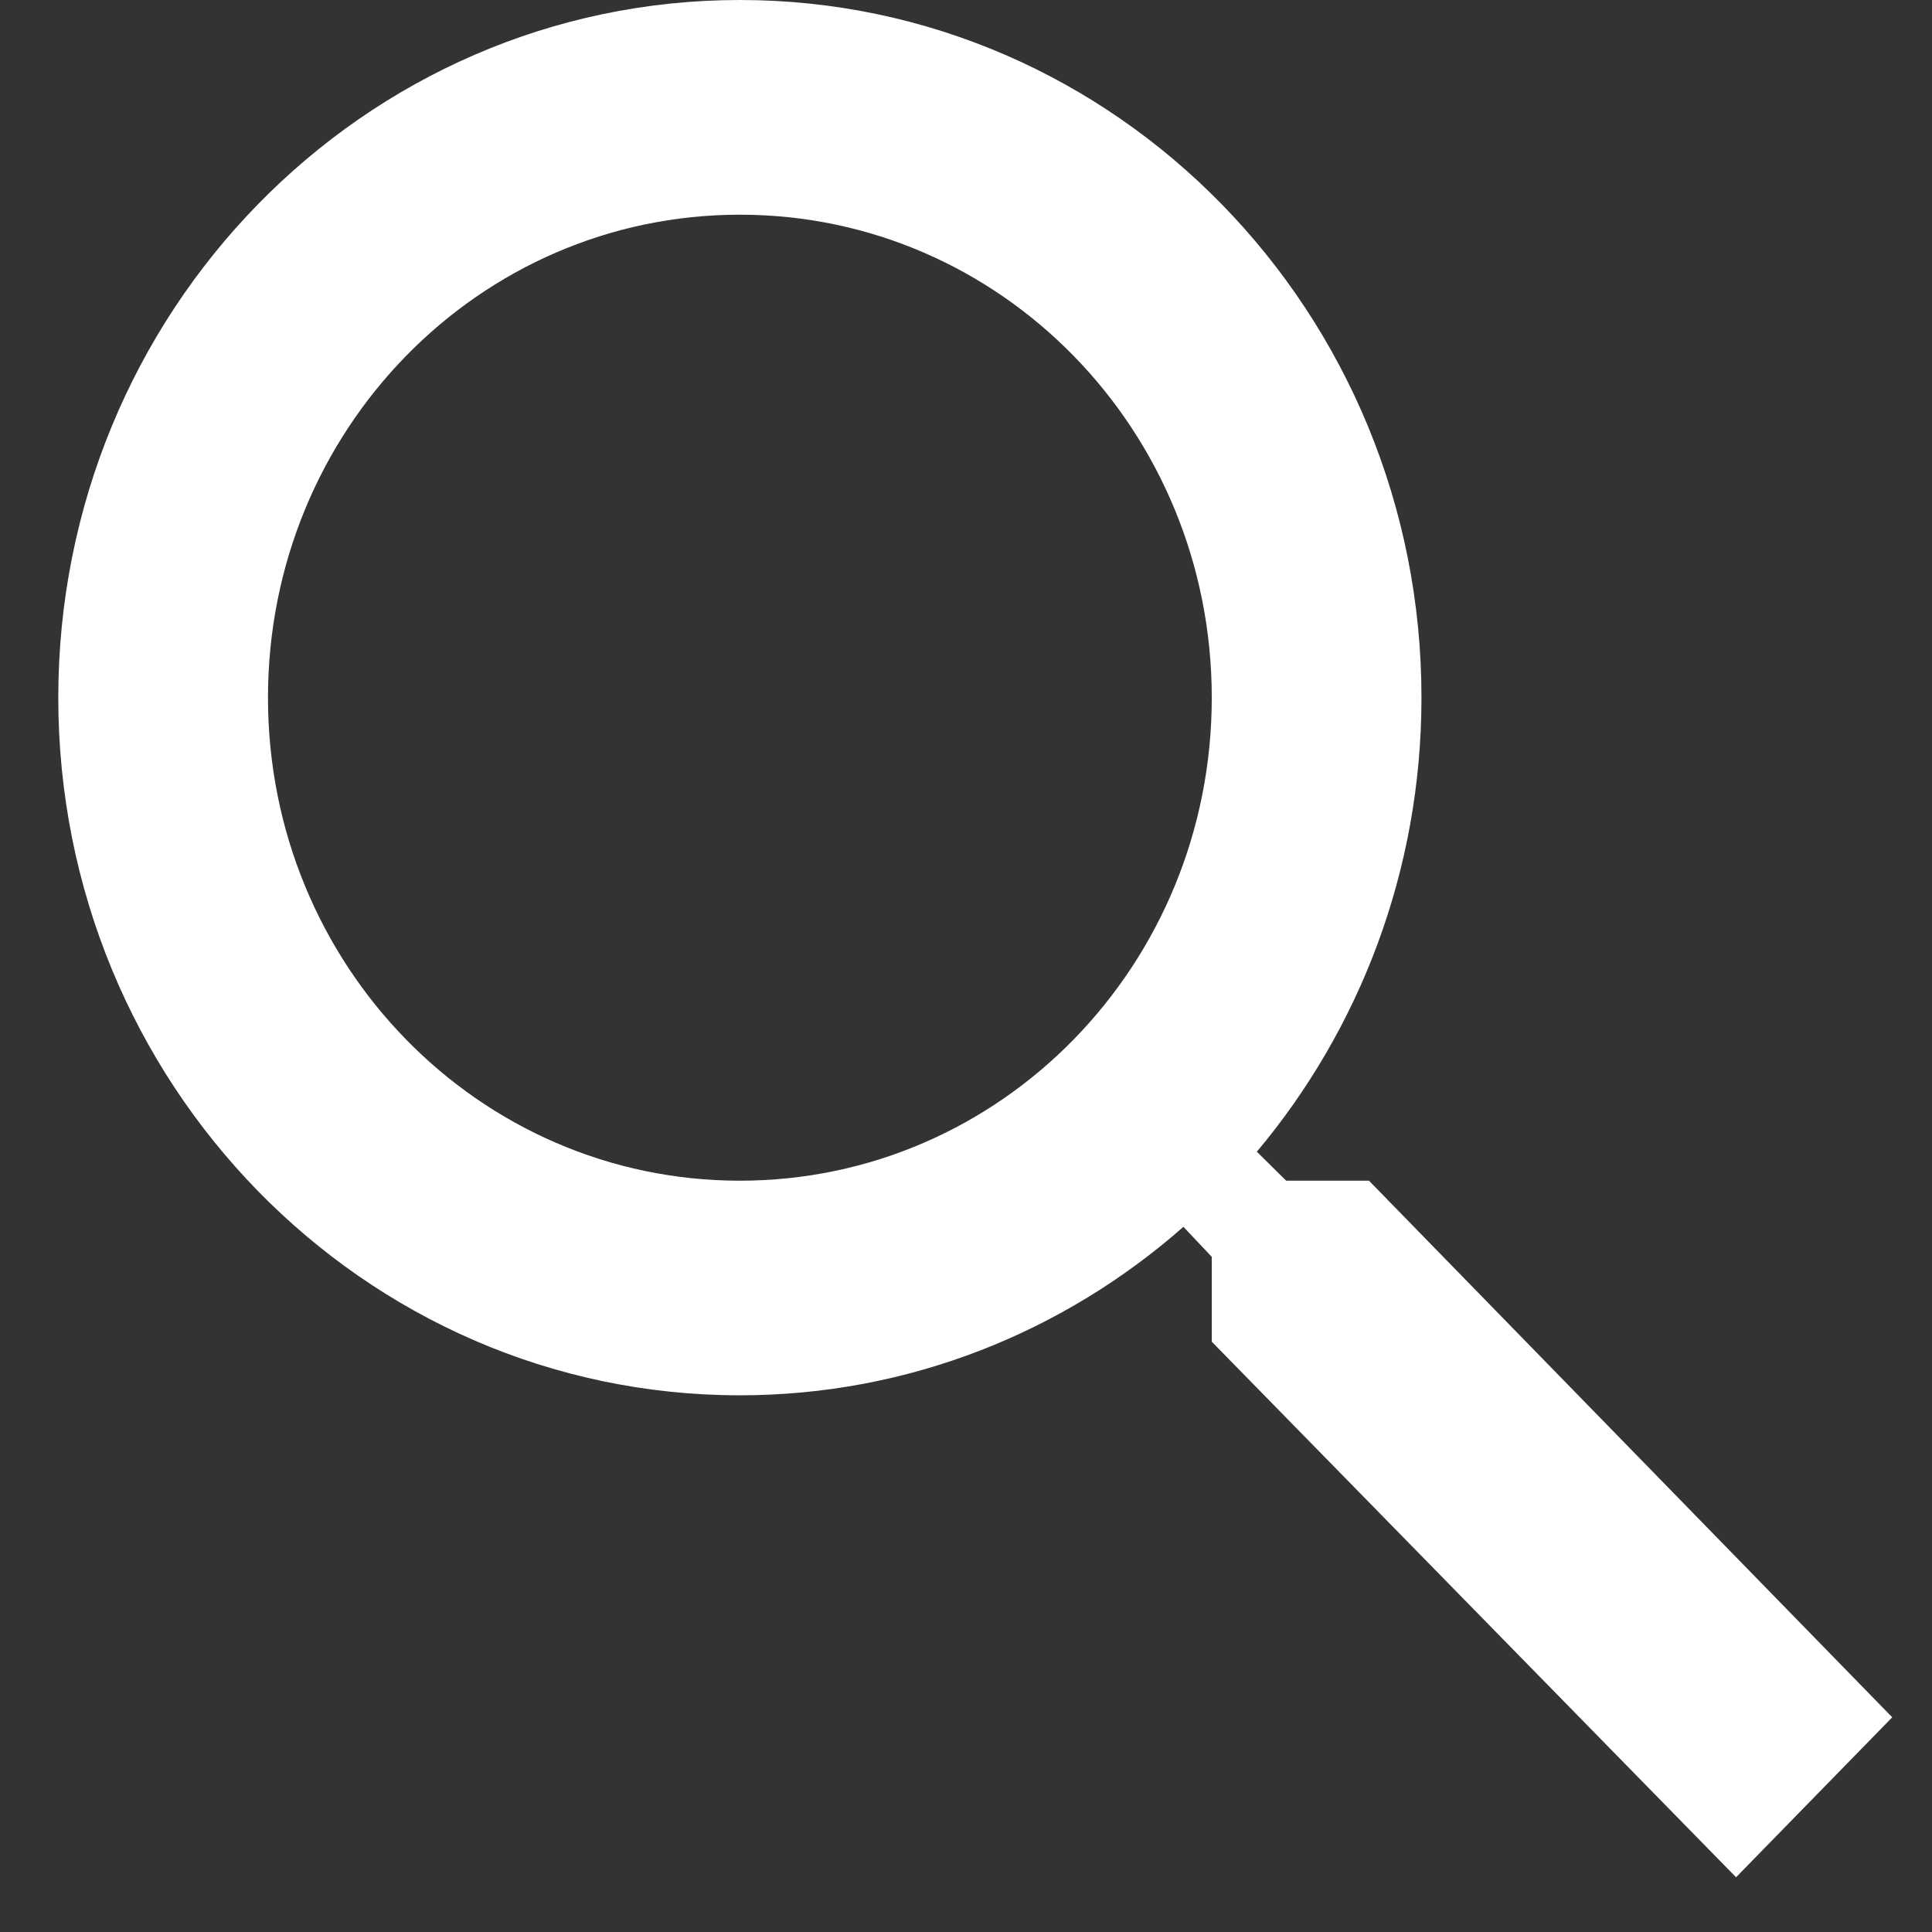 <svg width="24" height="24" viewBox="0 0 24 24" fill="none" xmlns="http://www.w3.org/2000/svg">
<rect x="0" y="0" width="24" height="24" fill="#333333" stroke="none"/>
<path d="M17.006 14.667H15.977L15.613 14.307C16.889 12.787 17.658 10.813 17.658 8.667C17.658 3.88 13.867 0 9.191 0C4.514 0 0.724 3.88 0.724 8.667C0.724 13.453 4.514 17.333 9.191 17.333C11.288 17.333 13.216 16.547 14.701 15.24L15.053 15.613V16.667L21.566 23.32L23.506 21.333L17.006 14.667V14.667ZM9.191 14.667C5.947 14.667 3.329 11.987 3.329 8.667C3.329 5.347 5.947 2.667 9.191 2.667C12.434 2.667 15.053 5.347 15.053 8.667C15.053 11.987 12.434 14.667 9.191 14.667Z" fill="white"/>
</svg>
